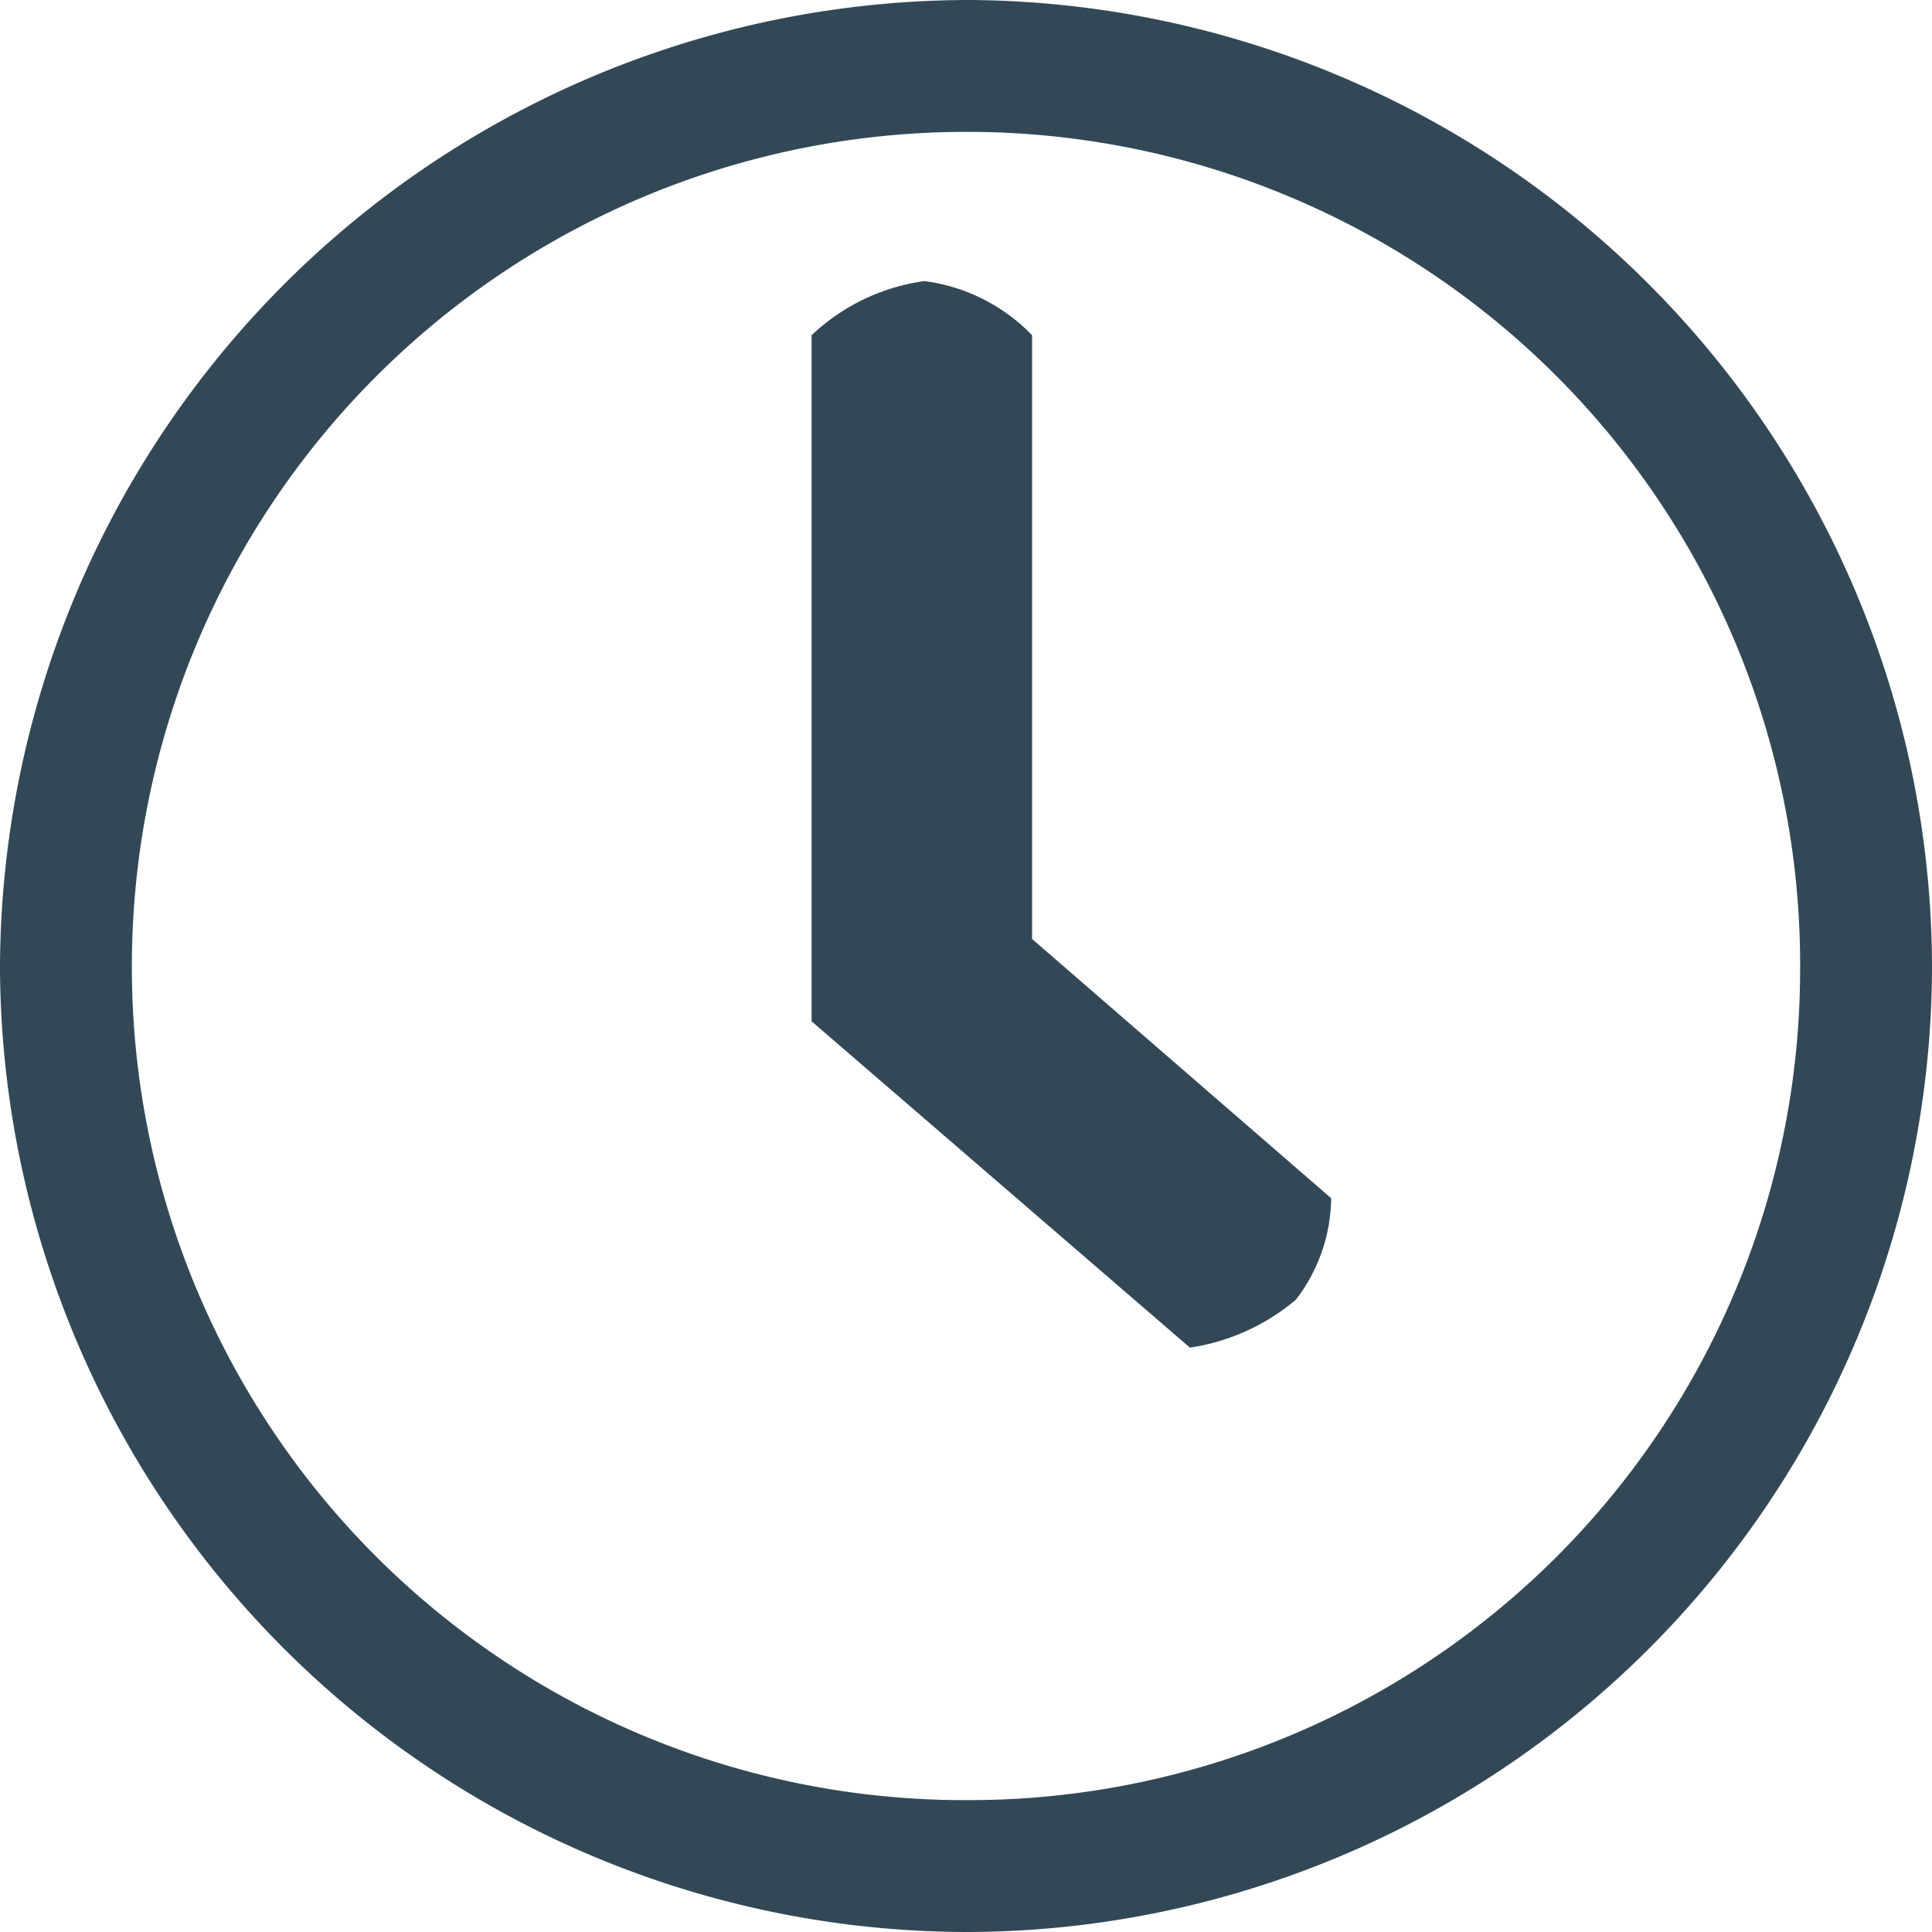 <svg xmlns="http://www.w3.org/2000/svg" width="19.734" height="19.734" viewBox="0 0 19.734 19.734">
  <path id="Time" d="M260-59.093A9.911,9.911,0,0,1,269.906-69a9.894,9.894,0,0,1,9.828,9.907,9.877,9.877,0,0,1-9.828,9.827A9.893,9.893,0,0,1,260-59.093Zm1.347,0a8.507,8.507,0,0,0,8.559,8.48,8.49,8.49,0,0,0,8.481-8.48,8.507,8.507,0,0,0-8.481-8.56A8.524,8.524,0,0,0,261.347-59.093Zm6.943.525v-7.008a2.091,2.091,0,0,1,1.152-.553,1.864,1.864,0,0,1,1.1.553v6.167l3.055,2.648a1.725,1.725,0,0,1-.362,1.038,2.176,2.176,0,0,1-1.081.488Z" transform="translate(-260 69)" fill="#334856"/>
</svg>
